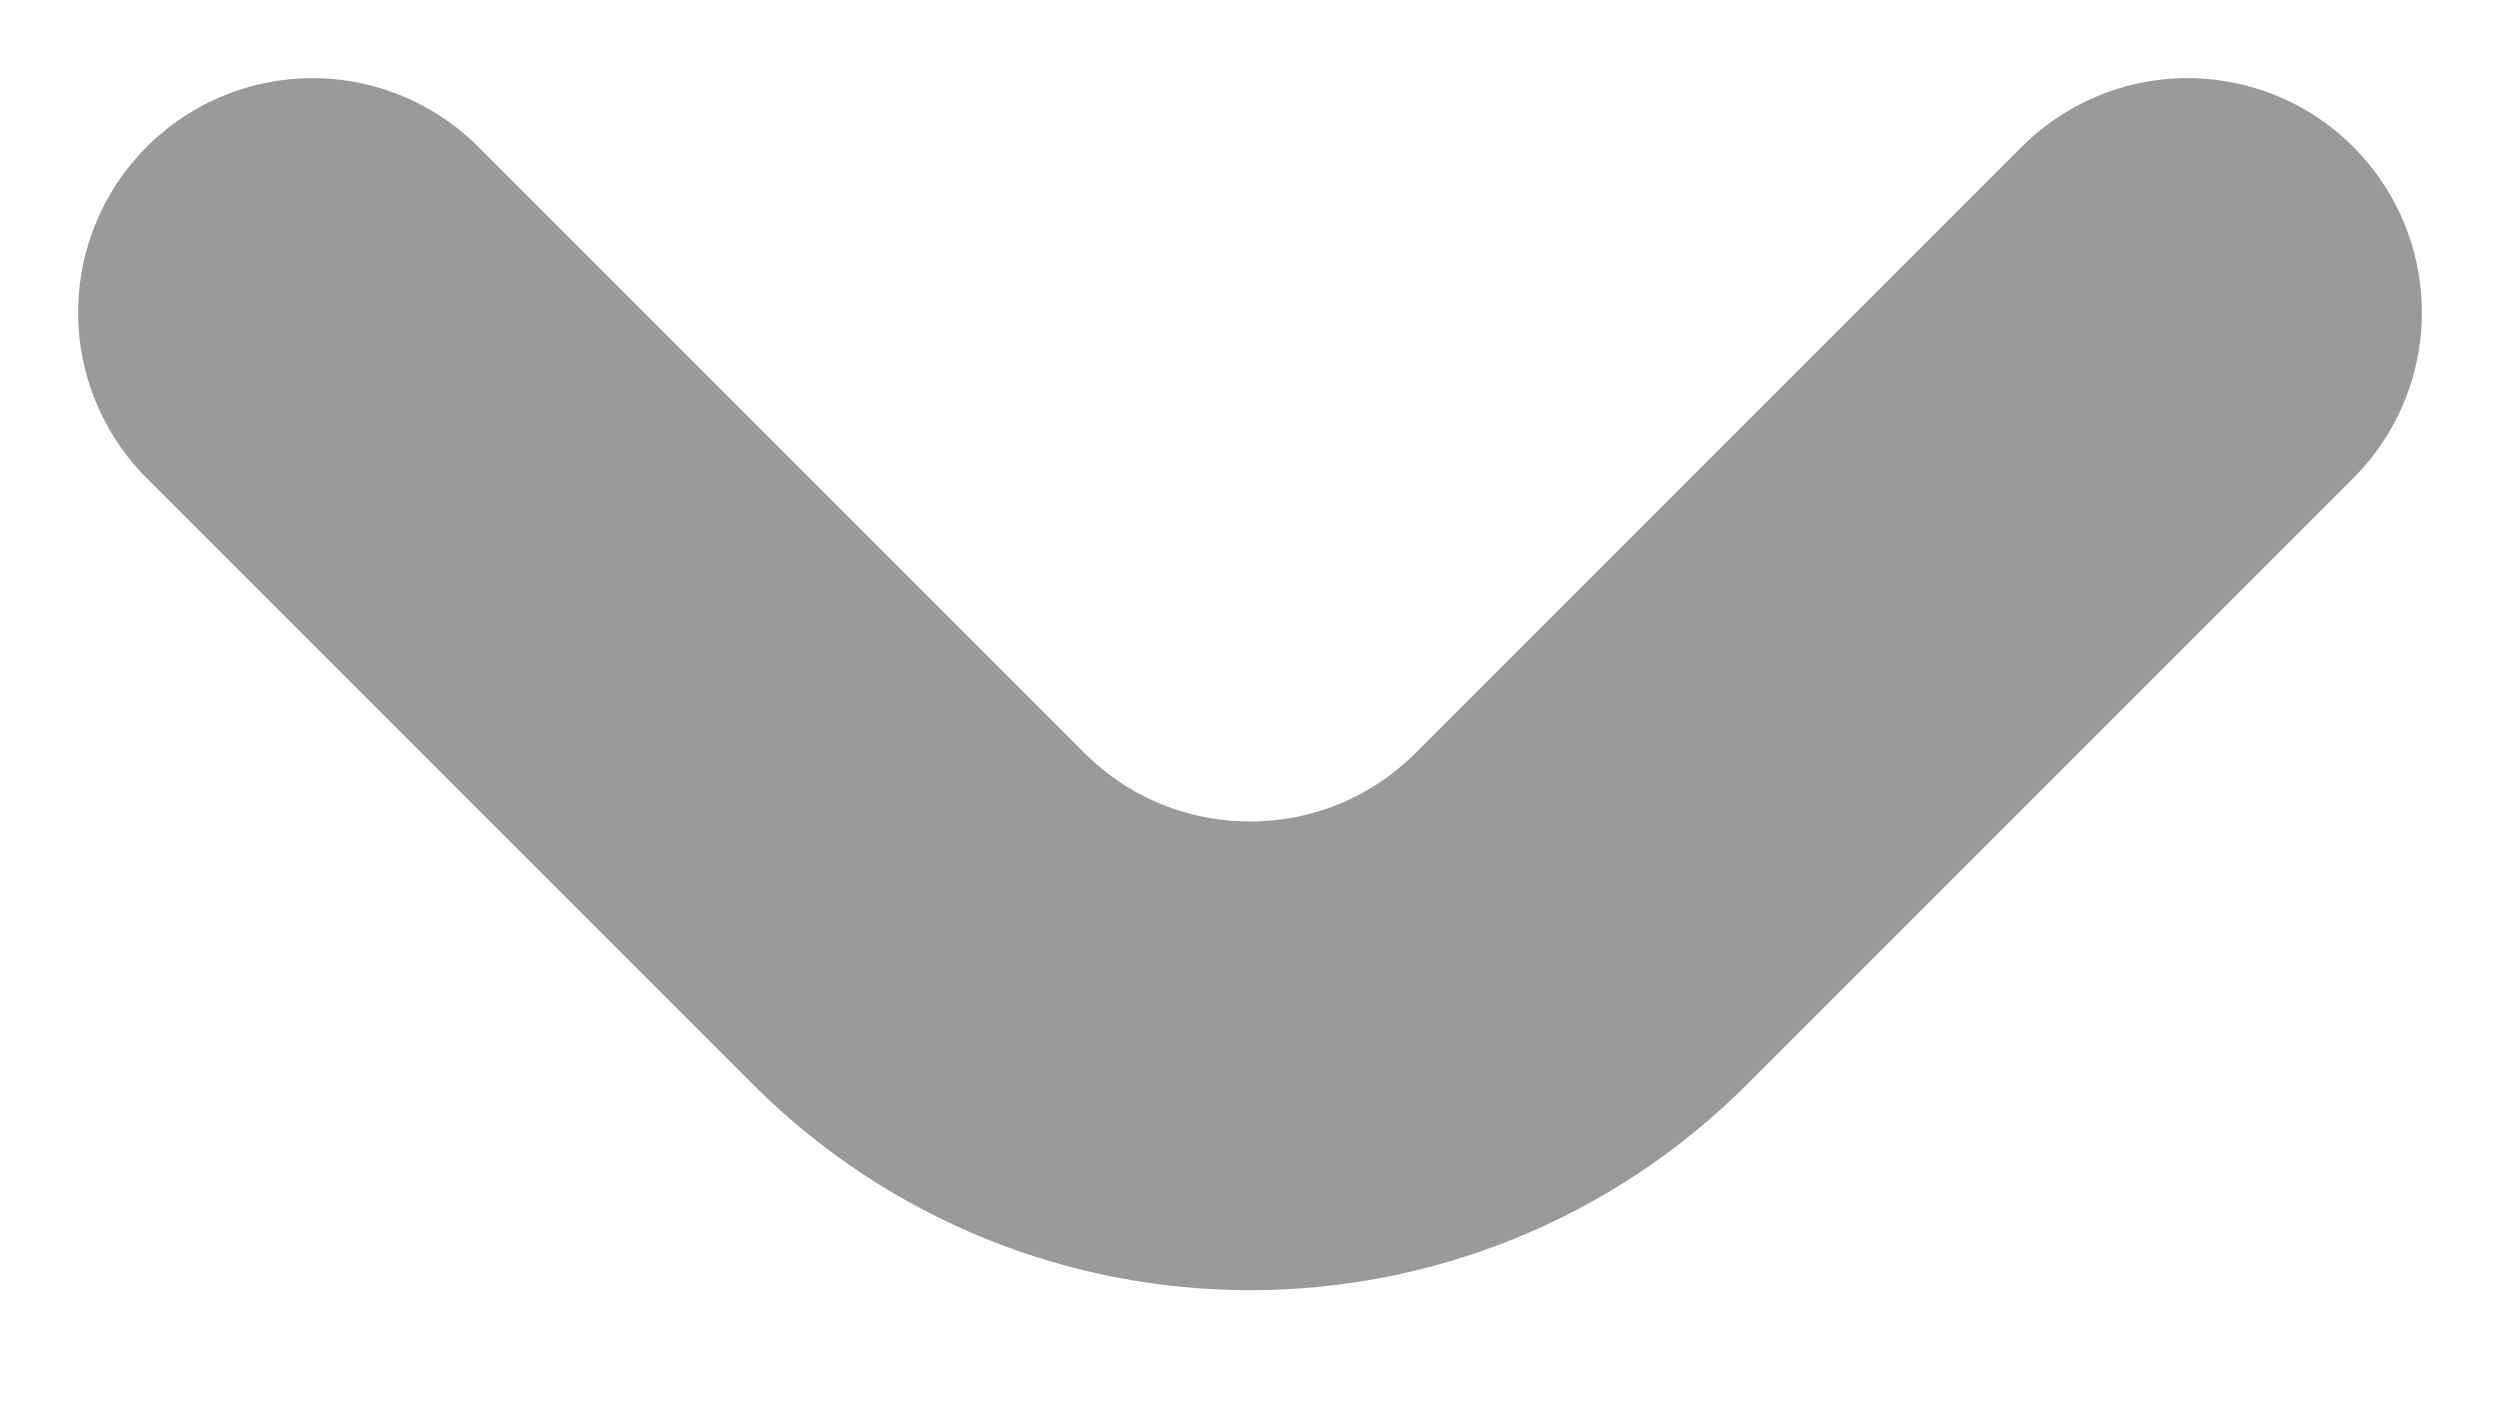 <svg width="16" height="9" viewBox="0 0 16 9" fill="none" xmlns="http://www.w3.org/2000/svg">
<path d="M2 2L5.879 5.879C7.05 7.05 8.95 7.05 10.121 5.879L14 2" stroke="#9A9A9A" stroke-width="3" stroke-linecap="round"/>
</svg>
